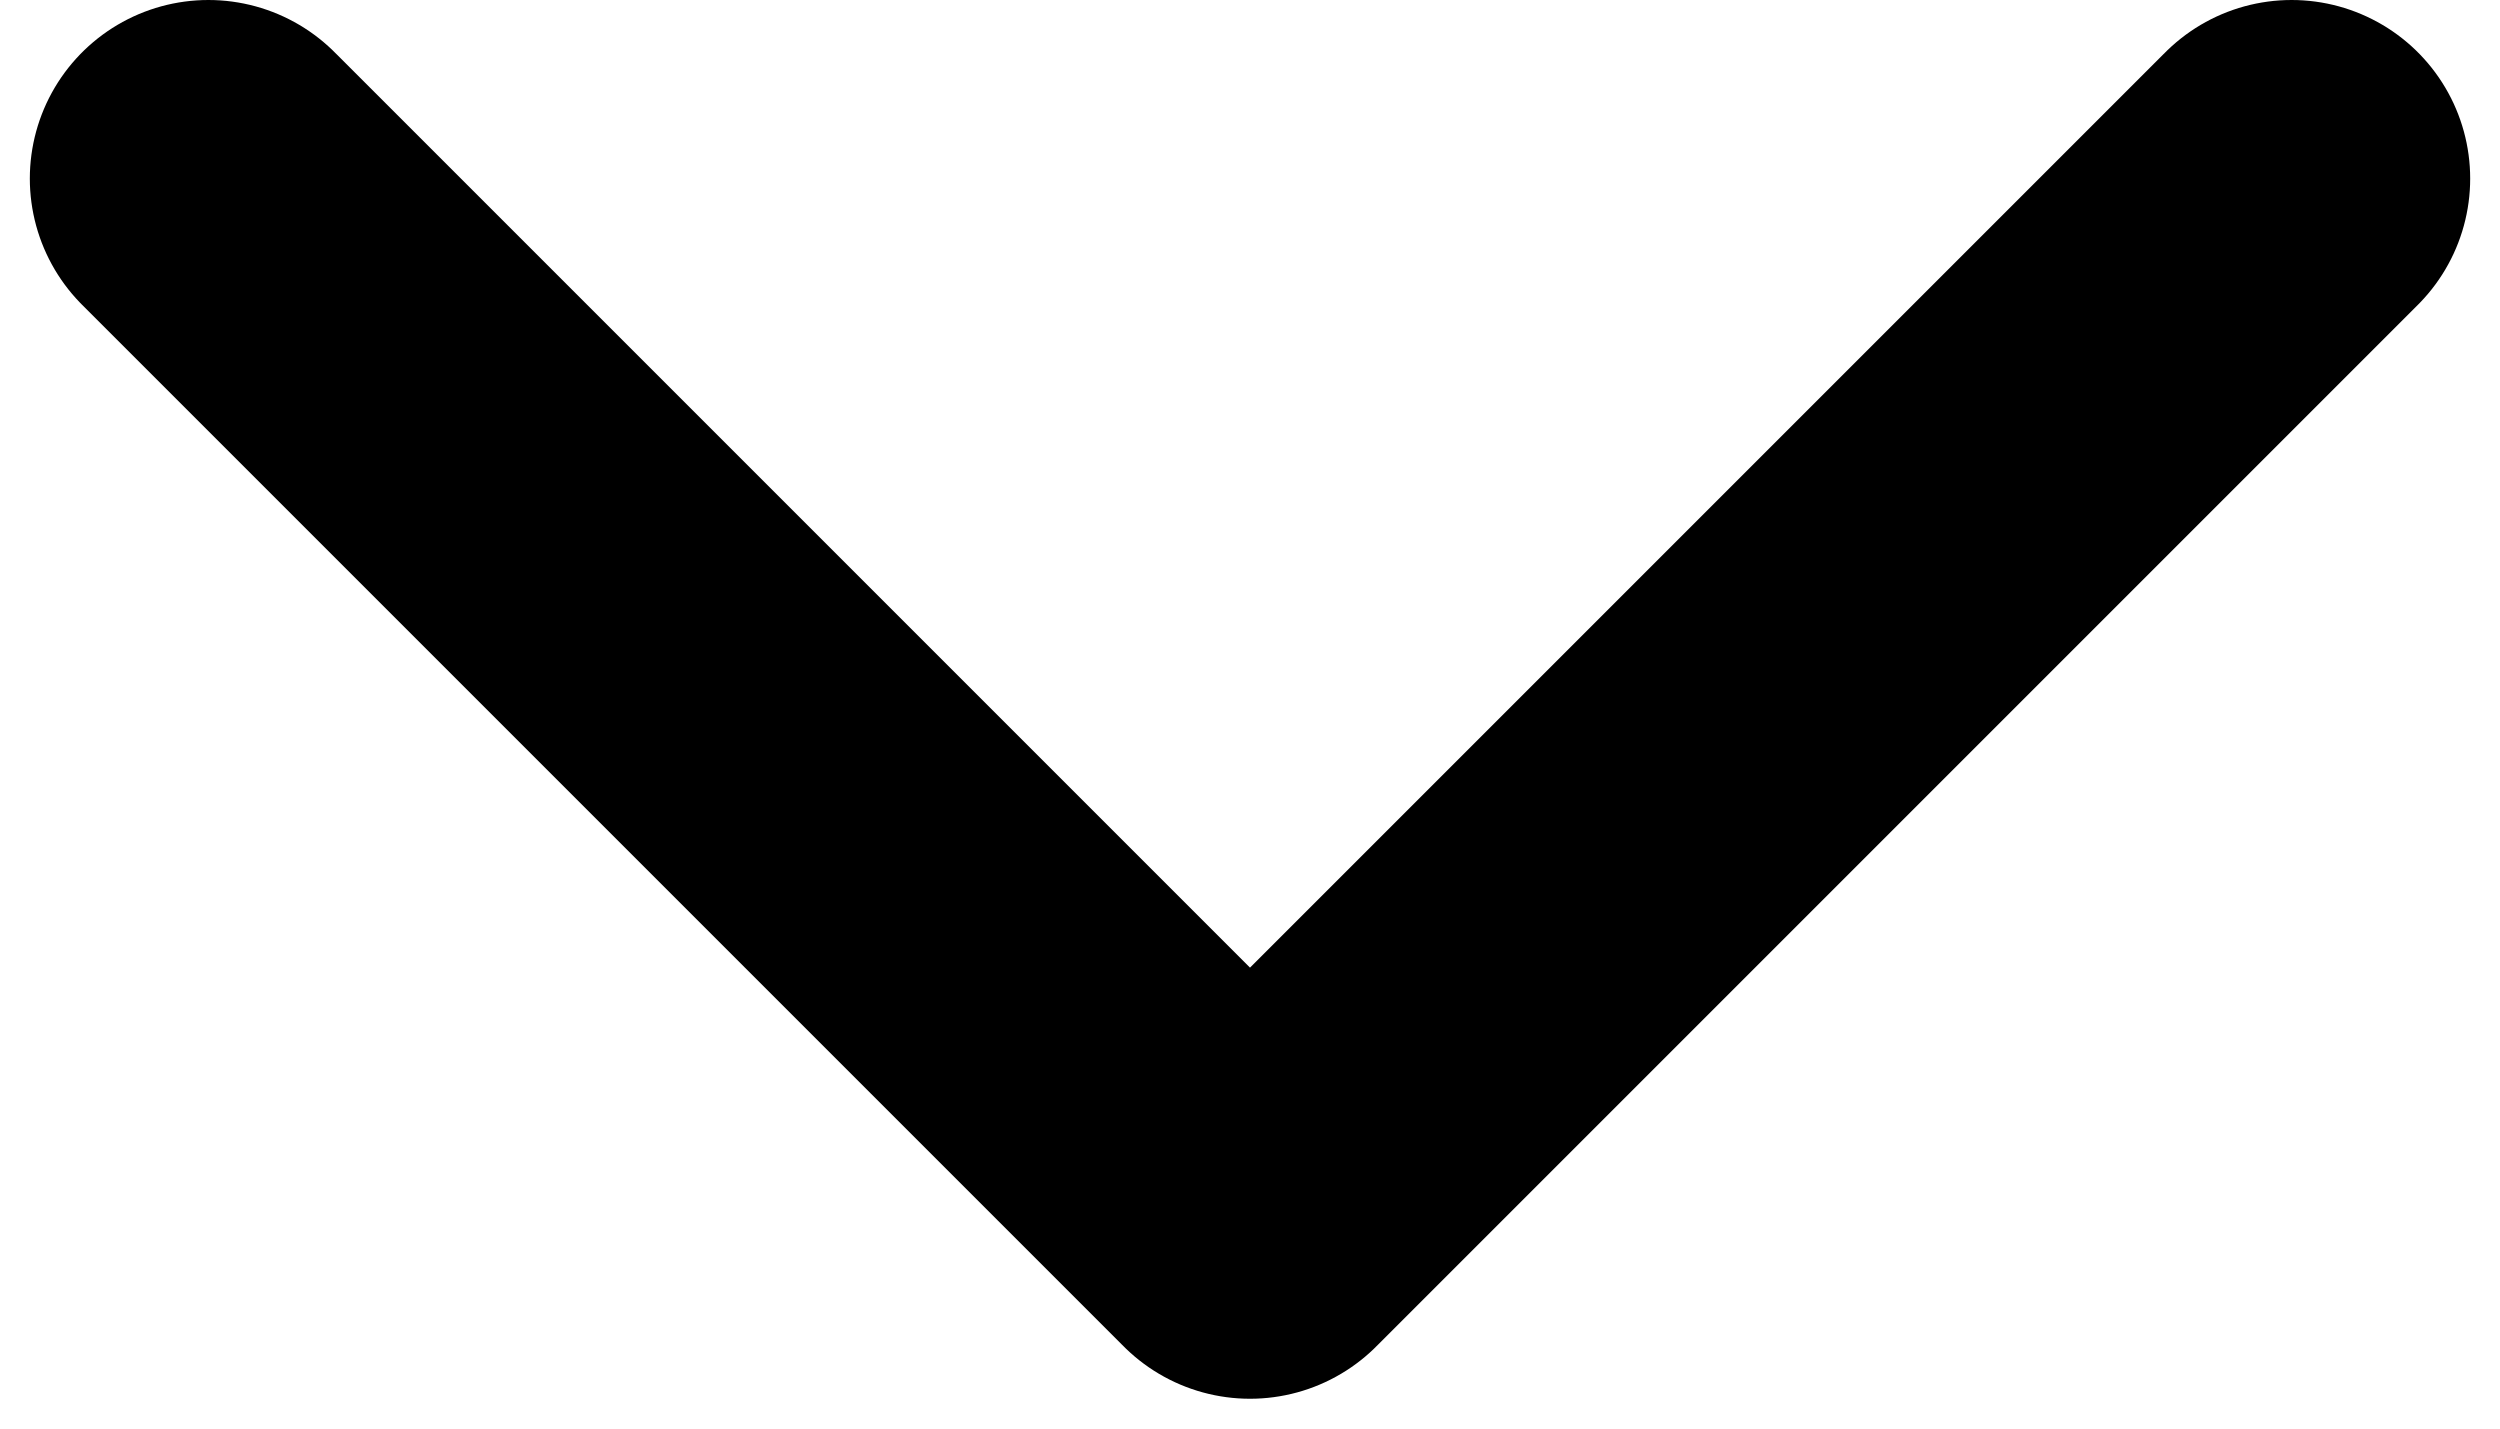 <svg width="14" height="8" viewBox="0 0 14 8" fill="none" xmlns="http://www.w3.org/2000/svg">
<path d="M1.167 1L7 6.833L12.833 1" stroke="black" stroke-width="2" stroke-linecap="round" stroke-linejoin="round"/>
</svg>

